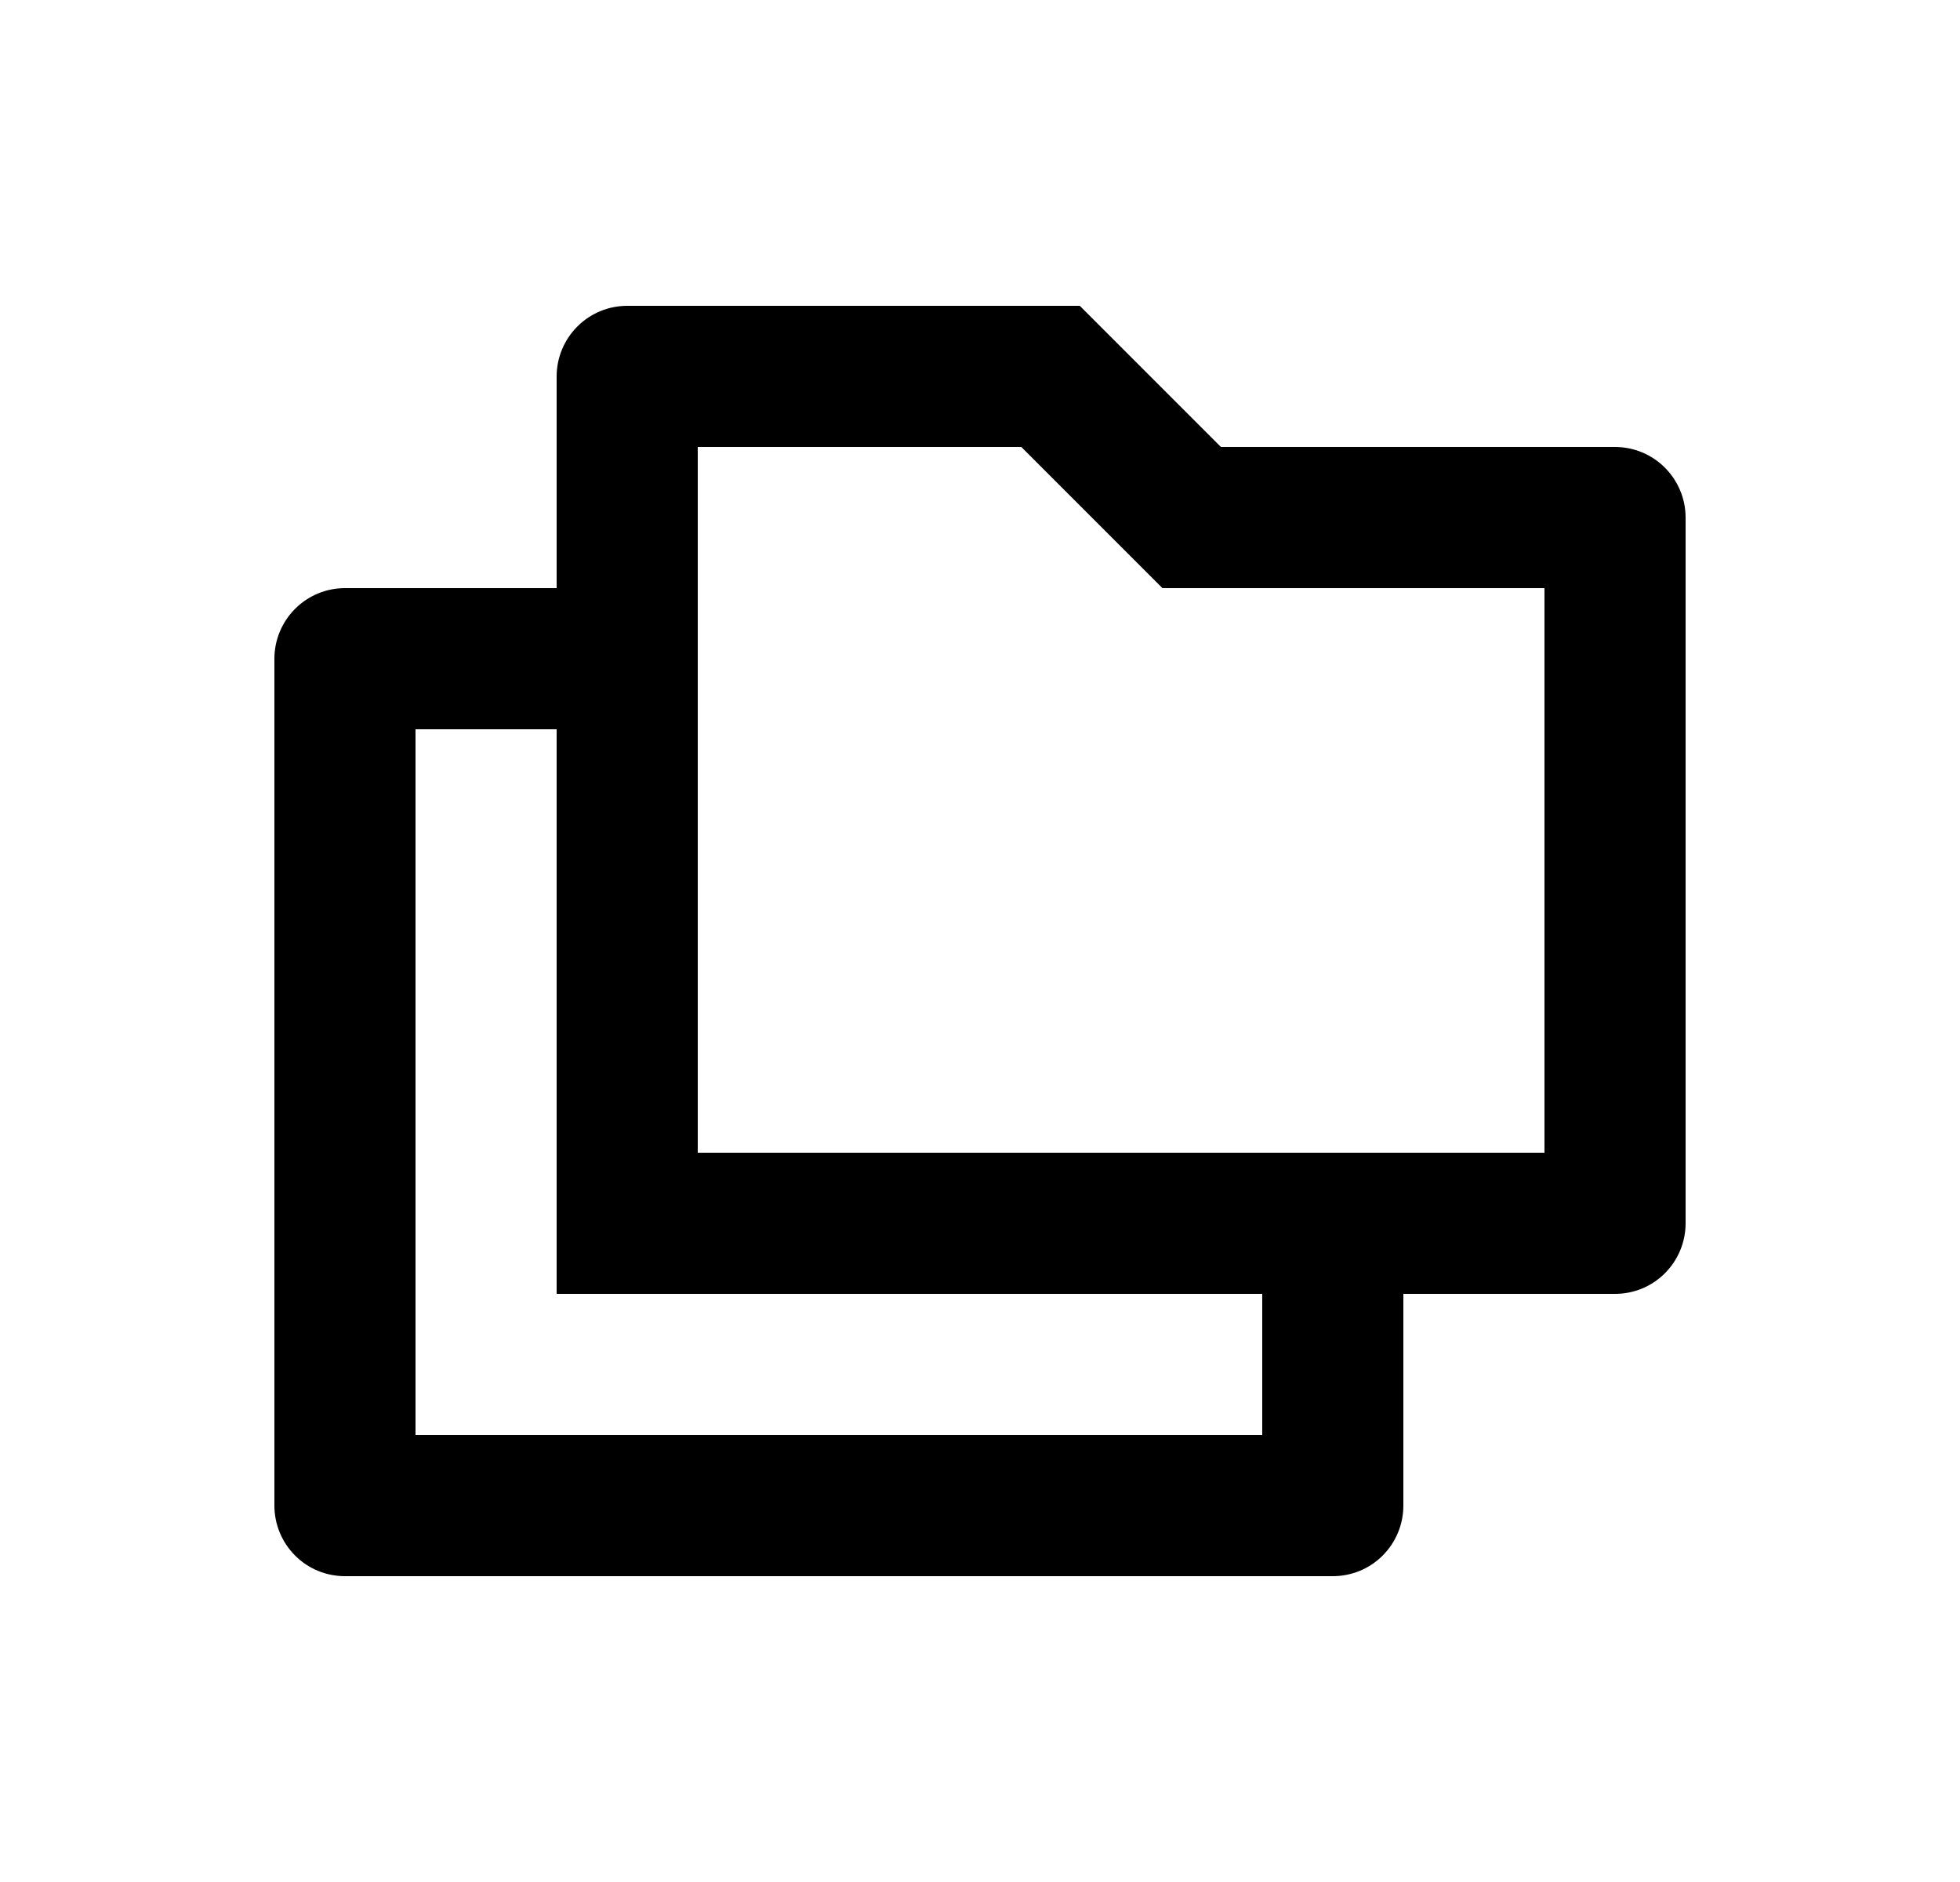 <svg width="25" height="24" viewBox="0 0 25 24" fill="none" xmlns="http://www.w3.org/2000/svg">
<path d="M7.1 7.5V4.8C7.1 4.562 7.195 4.333 7.364 4.164C7.532 3.995 7.761 3.9 8 3.9H13.773L15.573 5.7H20.6C20.839 5.7 21.068 5.795 21.236 5.964C21.405 6.133 21.5 6.362 21.5 6.6V15.6C21.5 15.839 21.405 16.068 21.236 16.237C21.068 16.406 20.839 16.5 20.6 16.5H17.9V19.2C17.9 19.439 17.805 19.668 17.636 19.837C17.468 20.006 17.239 20.1 17 20.1H4.4C4.161 20.1 3.932 20.006 3.764 19.837C3.595 19.668 3.5 19.439 3.5 19.2V8.4C3.5 8.162 3.595 7.933 3.764 7.764C3.932 7.595 4.161 7.5 4.4 7.5H7.1ZM7.1 9.3H5.3V18.3H16.1V16.5H7.1V9.3ZM8.9 5.7V14.7H19.7V7.5H14.827L13.027 5.7H8.9Z" fill="#0A0D14" style="fill:#0A0D14;fill:color(display-p3 0.039 0.051 0.078);fill-opacity:1;"/>
</svg>

